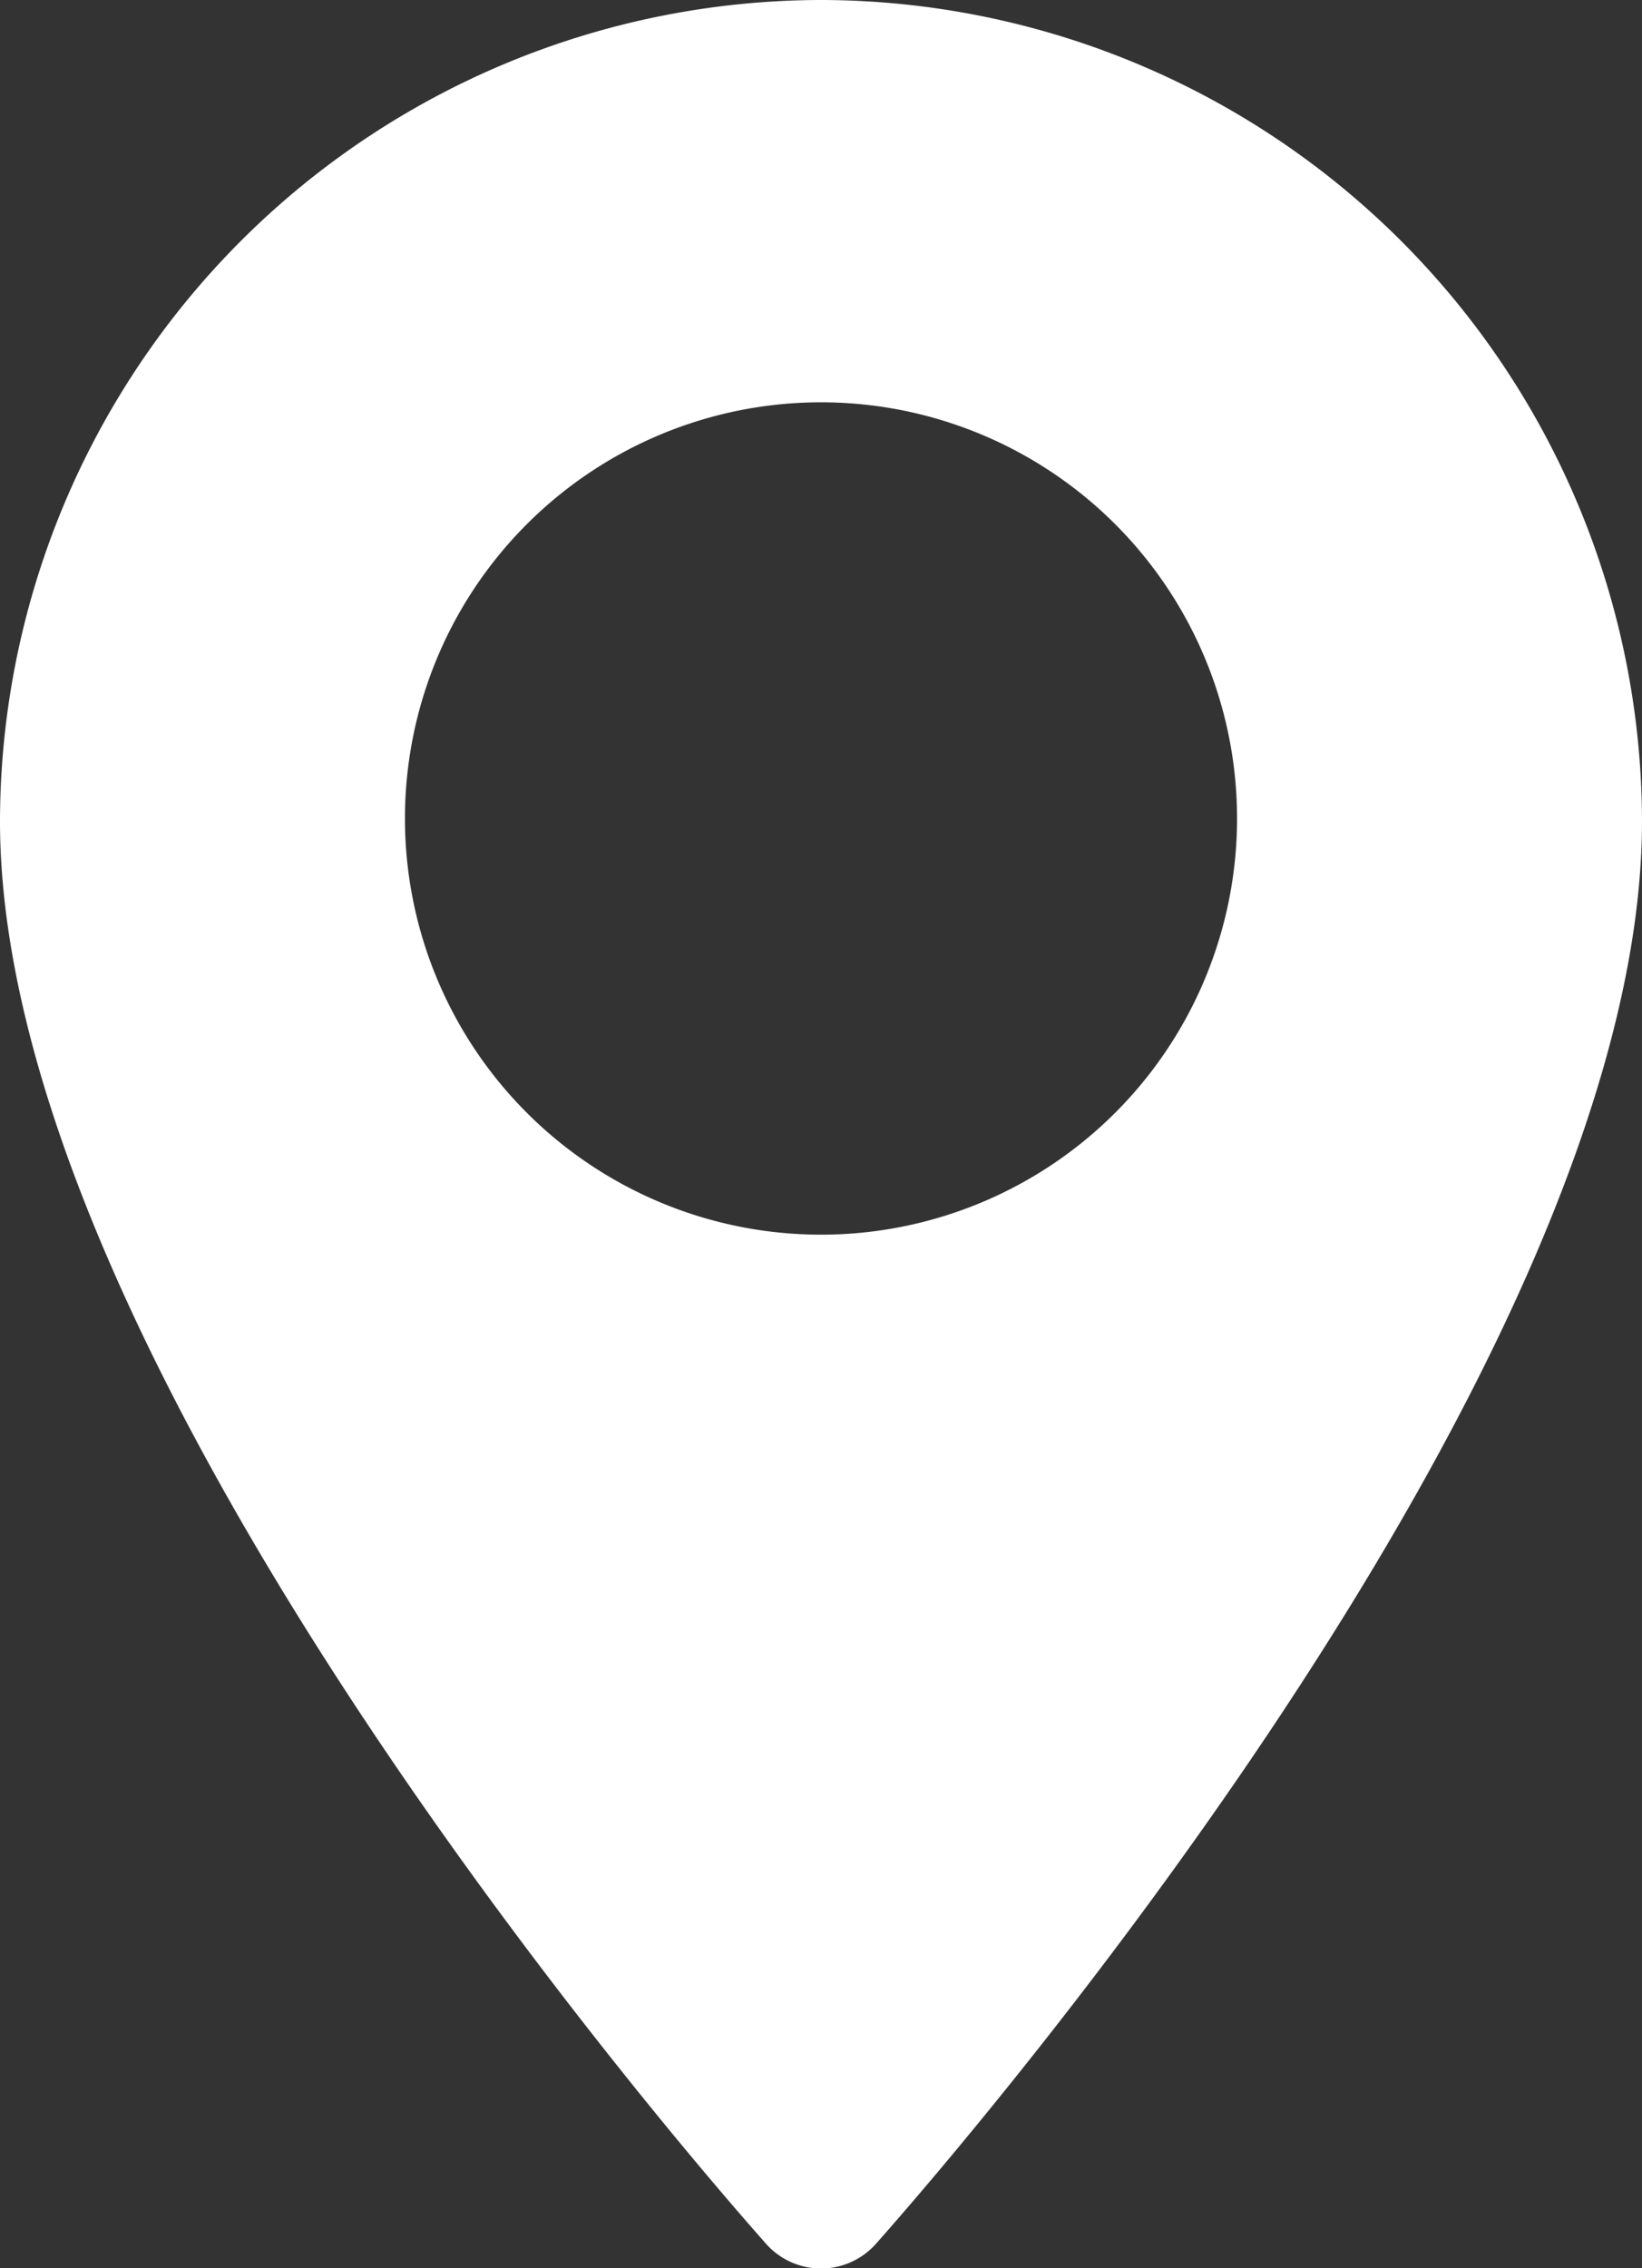 <svg xmlns="http://www.w3.org/2000/svg" viewBox="0 0 11.84 16.35"><rect x="0" y="0" width="11.84" height="16.35" fill="#333333" stroke="none"/><defs><style>.cls-1{fill:#fff;}</style></defs><g id="Capa_2" data-name="Capa 2"><g id="Capa_1-2" data-name="Capa 1"><path class="cls-1" d="M5.92,0A5.93,5.93,0,0,0,0,5.92c0,4.05,5.3,10,5.52,10.25a.53.53,0,0,0,.8,0c.22-.25,5.52-6.2,5.52-10.25A5.93,5.93,0,0,0,5.92,0Zm0,8.9a3,3,0,1,1,3-3A3,3,0,0,1,5.92,8.9Z"/></g></g></svg>